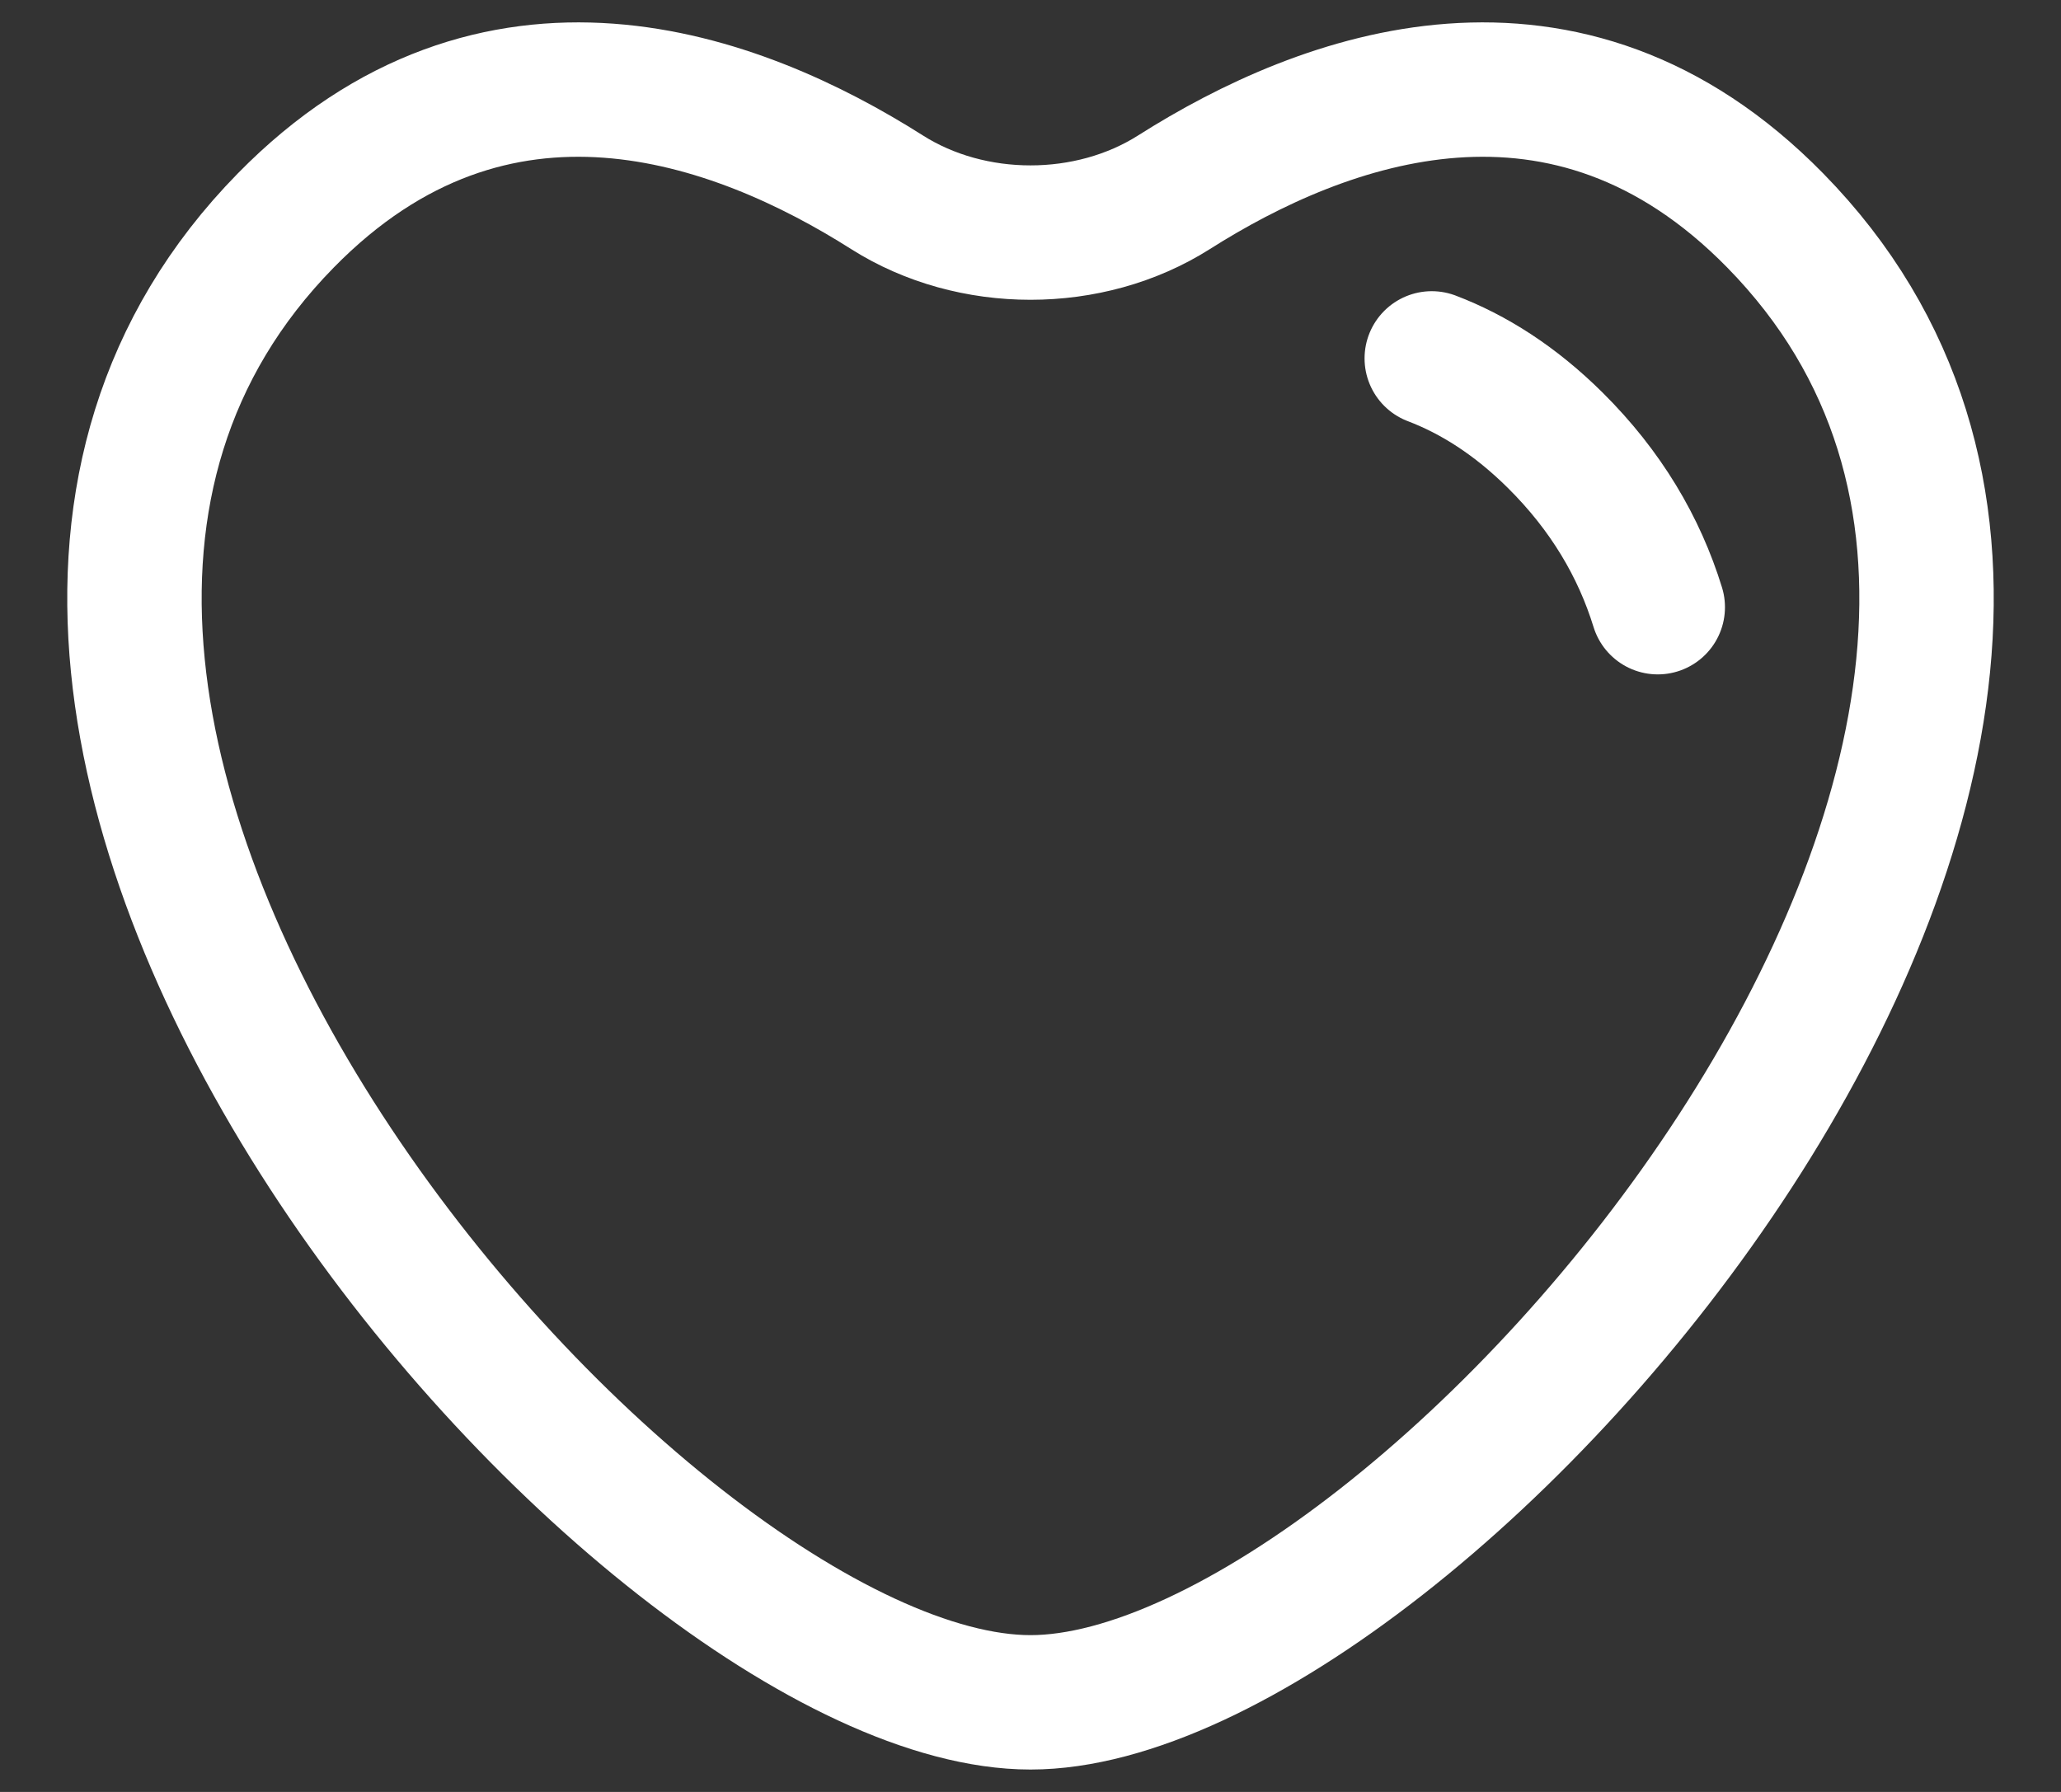 <svg width="23" height="20" viewBox="0 0 23 20" fill="none" xmlns="http://www.w3.org/2000/svg">
<rect x="0" y="0" width="23" height="20" fill="#333333" stroke="none"/>
<path d="M18.5 6.777C18.293 6.106 17.923 5.476 17.355 4.913C16.907 4.469 16.443 4.177 15.978 4M9.899 2.146C8.226 1.084 5.523 0.08 3.189 2.461C-2.352 8.111 7.15 19 11.5 19C15.85 19 25.352 8.111 19.811 2.461C17.477 0.08 14.774 1.084 13.101 2.146C12.155 2.746 10.845 2.746 9.899 2.146Z" stroke="white" stroke-width="1.5" stroke-linecap="round"/>
</svg>
